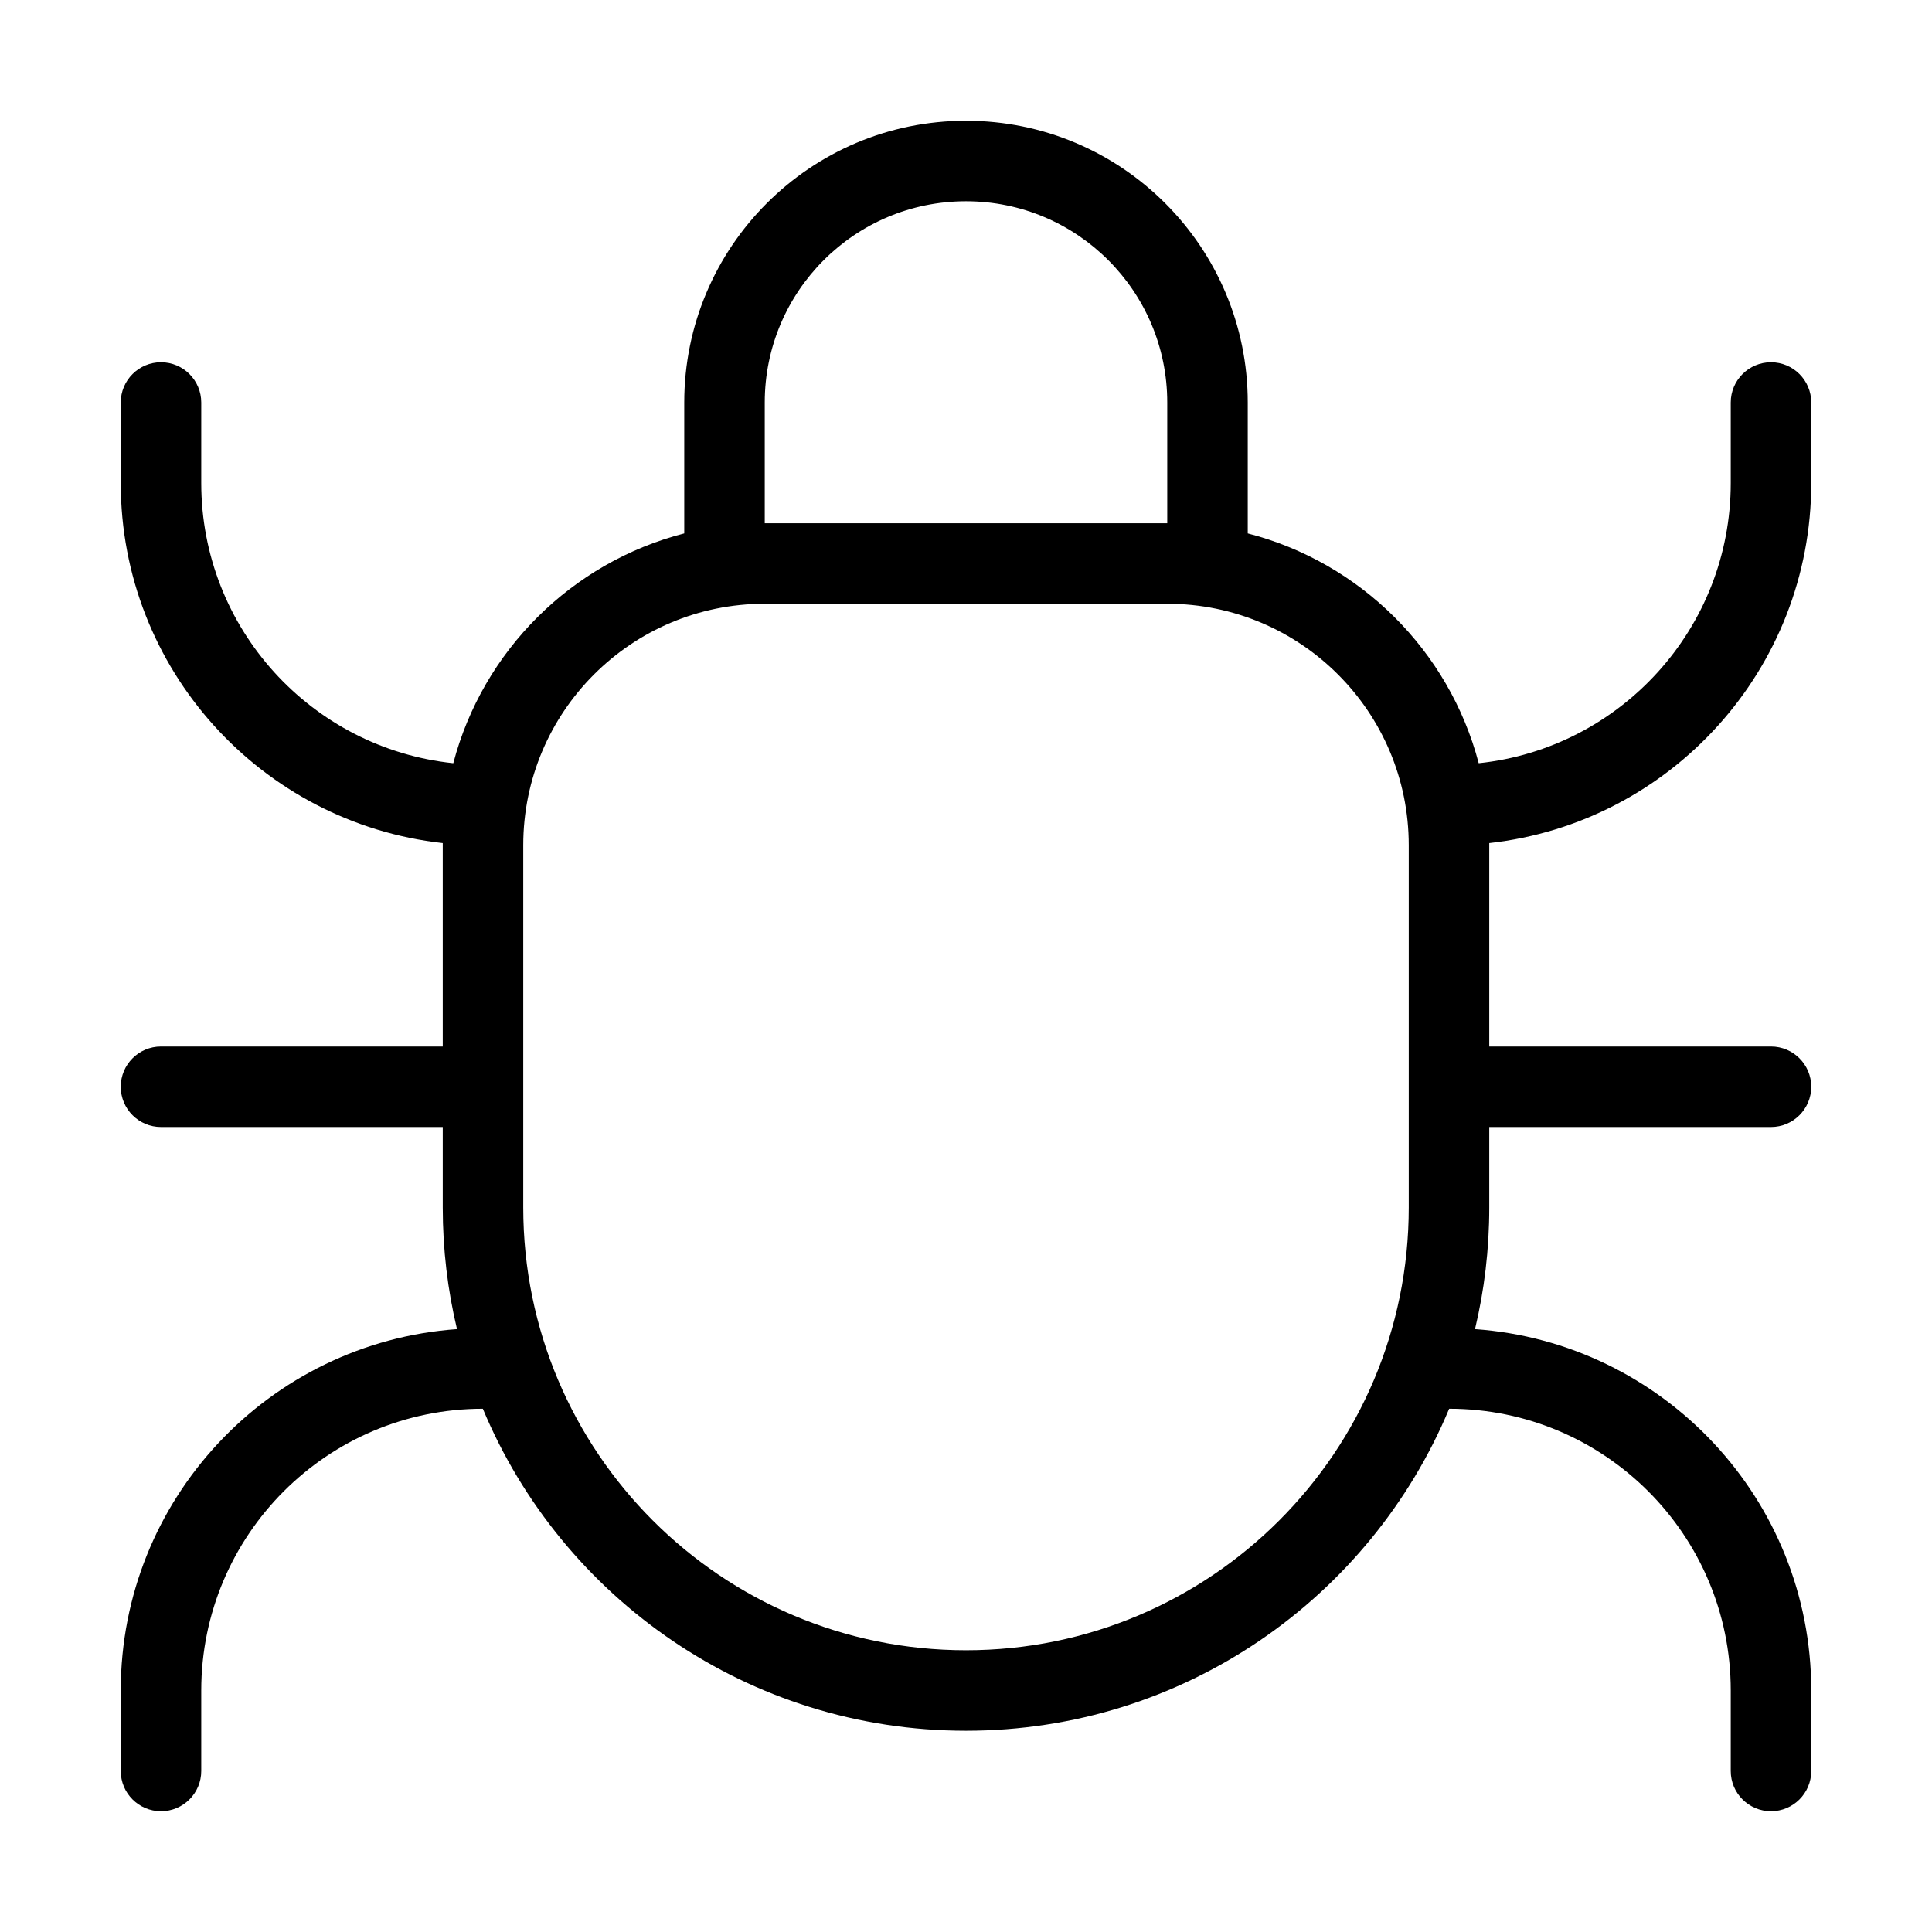 <svg width="24" height="24" viewBox="0 0 24 24" fill="none" xmlns="http://www.w3.org/2000/svg">
<path fill-rule="evenodd" clip-rule="evenodd" d="M8.5 5C8.5 3.067 10.067 1.5 12 1.5C13.933 1.5 15.5 3.067 15.5 5V6.626C16.899 6.986 18.002 8.084 18.369 9.481C20.128 9.296 21.5 7.808 21.5 6V5C21.5 4.724 21.724 4.5 22 4.5C22.276 4.5 22.5 4.724 22.5 5V6C22.5 8.316 20.75 10.224 18.5 10.473C18.5 10.482 18.5 10.491 18.5 10.5V13H22C22.276 13 22.5 13.224 22.5 13.5C22.5 13.776 22.276 14 22 14H18.5V15C18.5 15.52 18.439 16.026 18.323 16.511C20.658 16.677 22.5 18.623 22.5 21V22C22.5 22.276 22.276 22.5 22 22.5C21.724 22.5 21.5 22.276 21.5 22V21C21.5 19.068 19.934 17.501 18.002 17.5C17.022 19.849 14.704 21.5 12 21.5C9.296 21.5 6.978 19.849 5.998 17.5C4.066 17.501 2.5 19.068 2.5 21V22C2.5 22.276 2.276 22.5 2 22.5C1.724 22.5 1.5 22.276 1.5 22V21C1.5 18.623 3.342 16.677 5.677 16.511C5.561 16.026 5.5 15.52 5.5 15V14H2C1.724 14 1.5 13.776 1.5 13.5C1.5 13.224 1.724 13 2 13H5.5V10.5C5.5 10.491 5.5 10.482 5.5 10.473C3.25 10.224 1.5 8.316 1.5 6V5C1.5 4.724 1.724 4.5 2 4.5C2.276 4.5 2.5 4.724 2.5 5V6C2.5 7.808 3.871 9.296 5.631 9.481C5.998 8.084 7.101 6.986 8.5 6.626V5ZM6.5 15C6.5 18.038 8.962 20.5 12 20.5C15.038 20.5 17.5 18.038 17.5 15V10.5C17.5 8.843 16.157 7.5 14.5 7.5H9.5C7.843 7.5 6.5 8.843 6.5 10.5V15ZM14.5 5V6.5H9.5V5C9.5 3.619 10.619 2.5 12 2.5C13.381 2.5 14.5 3.619 14.5 5Z" fill="black"/>
</svg>
